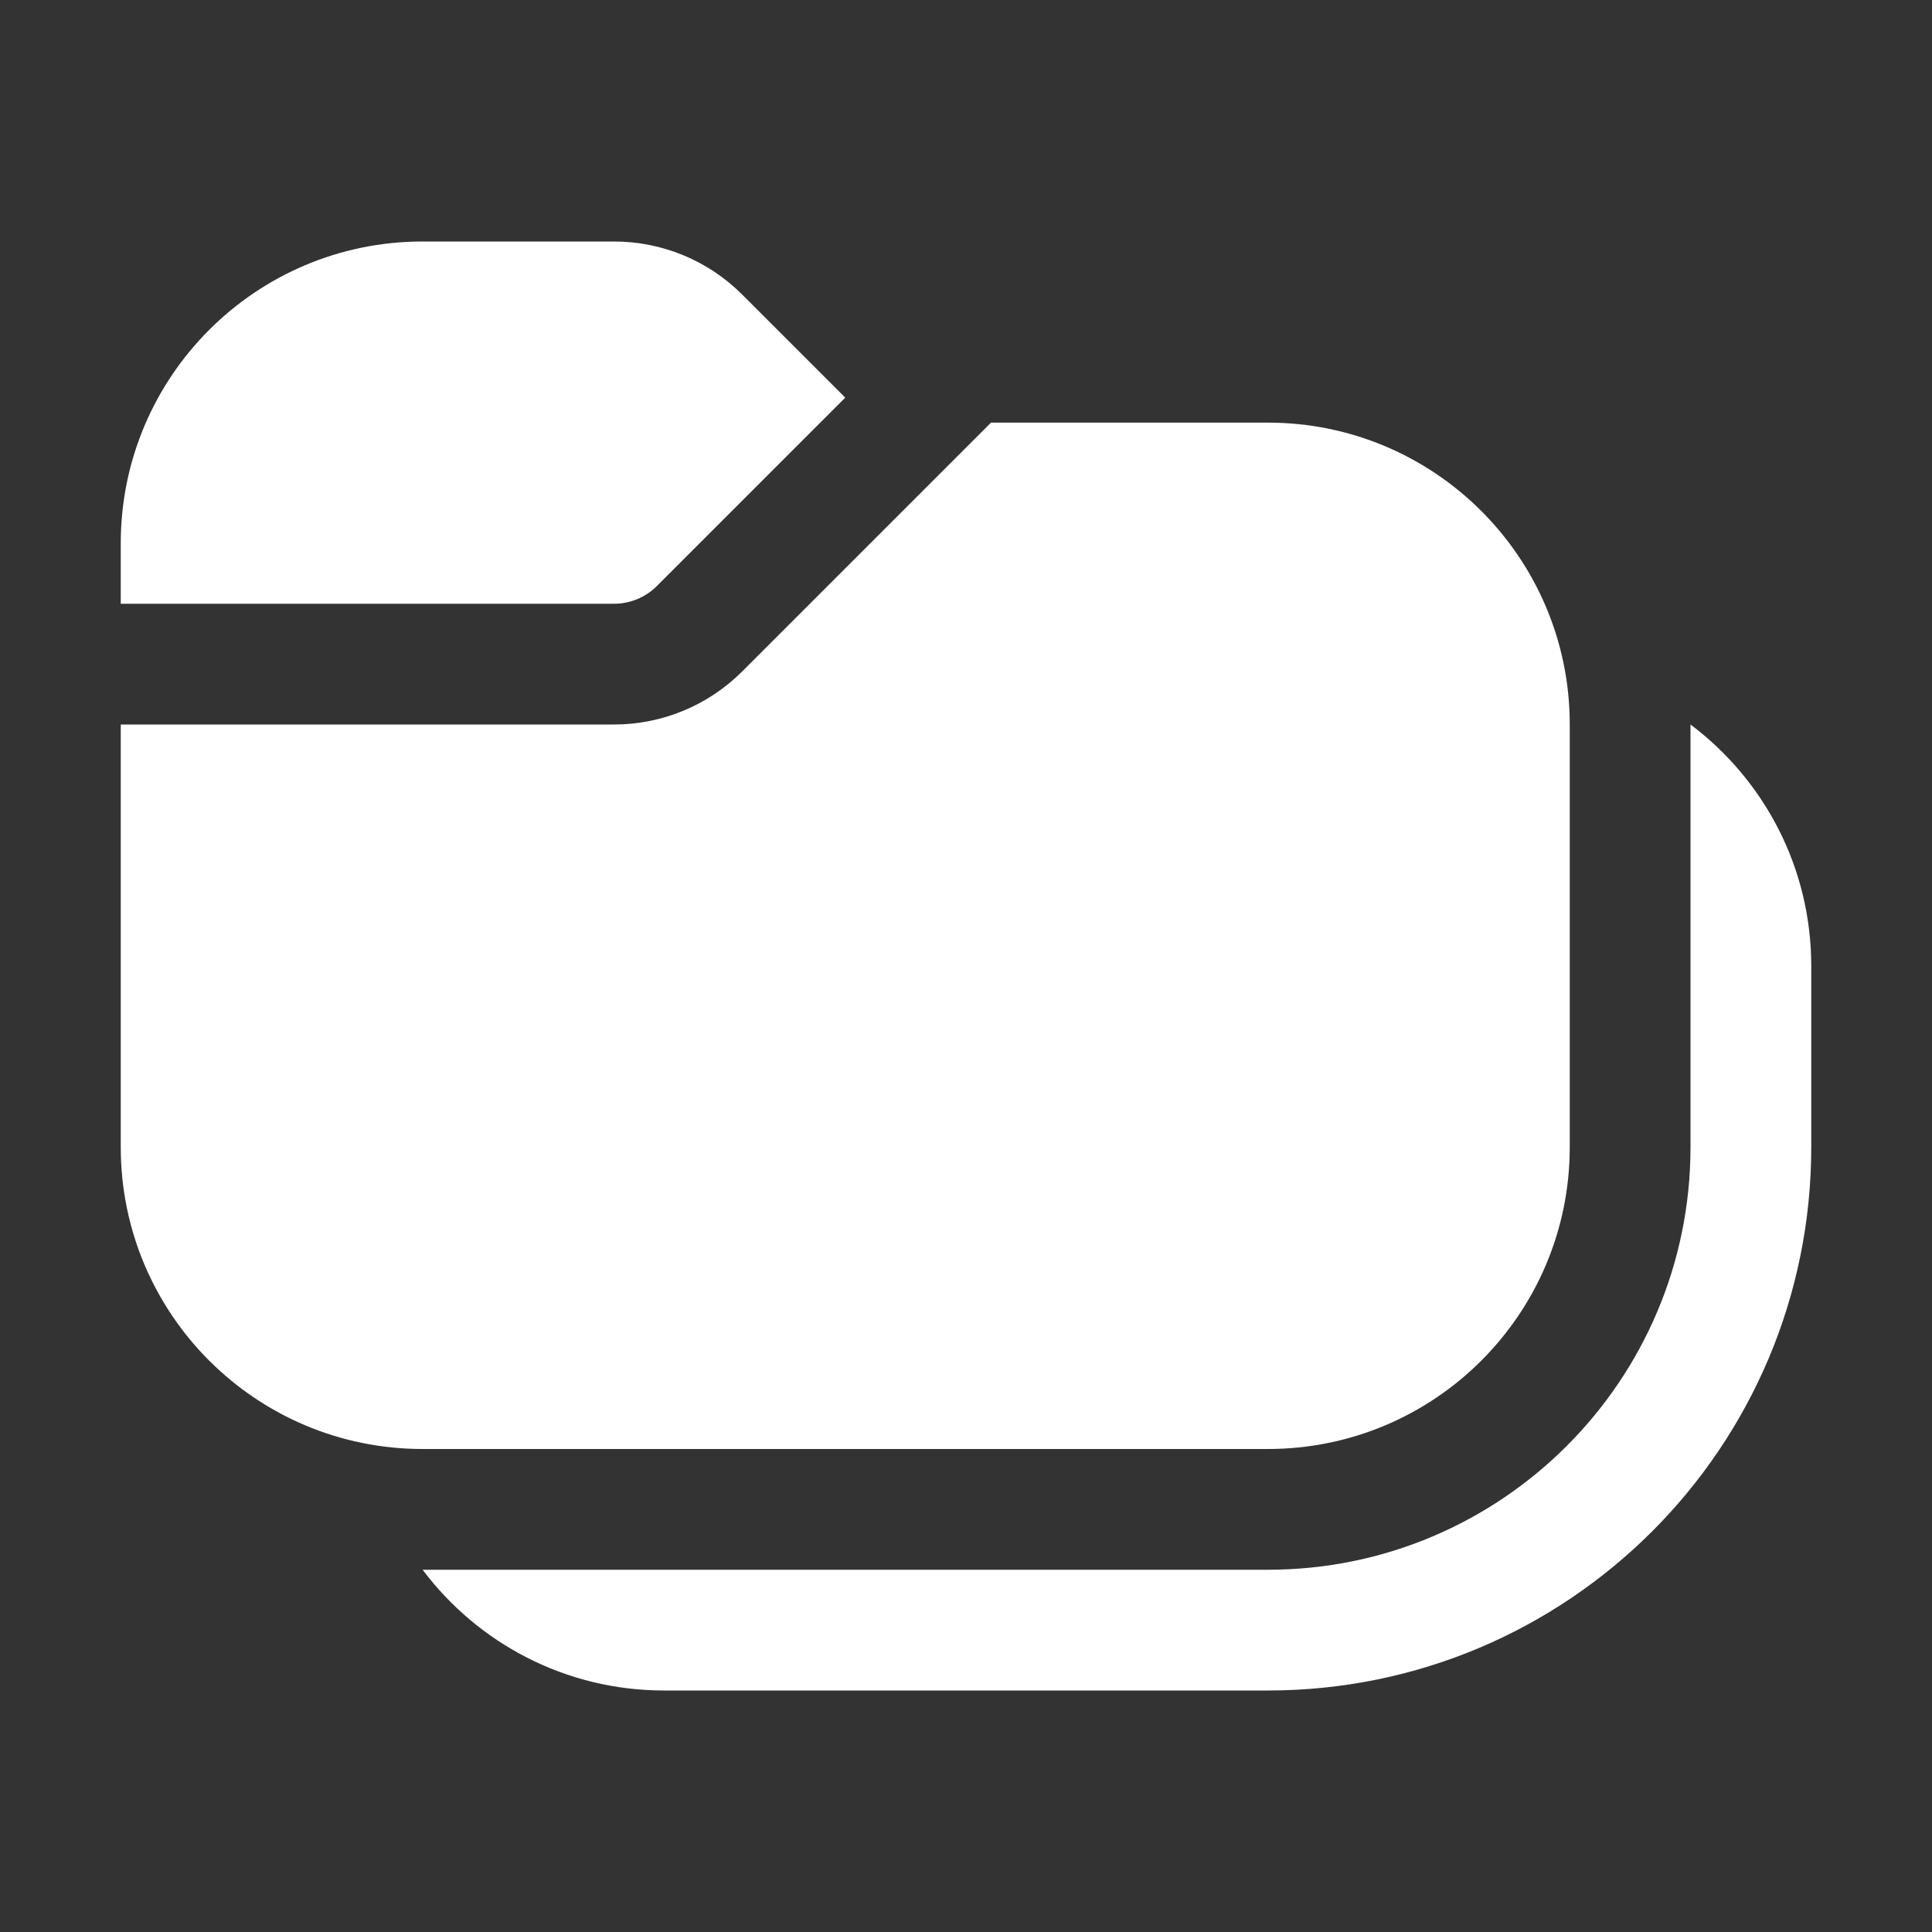 <svg width="16" height="16" viewBox="0 0 16 16" fill="none" xmlns="http://www.w3.org/2000/svg">
<rect x="0" y="0" width="16" height="16" fill="#333333" stroke="none"/>
<path d="M6.146 2.439L7 3.293L5.439 4.854C5.346 4.947 5.218 5 5.086 5H1V4.5C1 3.119 2.119 2 3.5 2H5.086C5.484 2 5.865 2.158 6.146 2.439ZM1 9.5V6H5.086C5.484 6 5.865 5.842 6.146 5.561L8.207 3.5H10.5C11.881 3.5 13 4.619 13 6V9.5C13 10.881 11.881 12 10.5 12H3.5C2.119 12 1 10.881 1 9.5ZM14 6V9.5C14 11.433 12.433 13 10.5 13H3.5C3.956 13.607 4.682 14 5.5 14H10.5C12.986 14 15 11.986 15 9.5V8C15 7.182 14.607 6.456 14 6Z" fill="#ffffff"/>
</svg>
